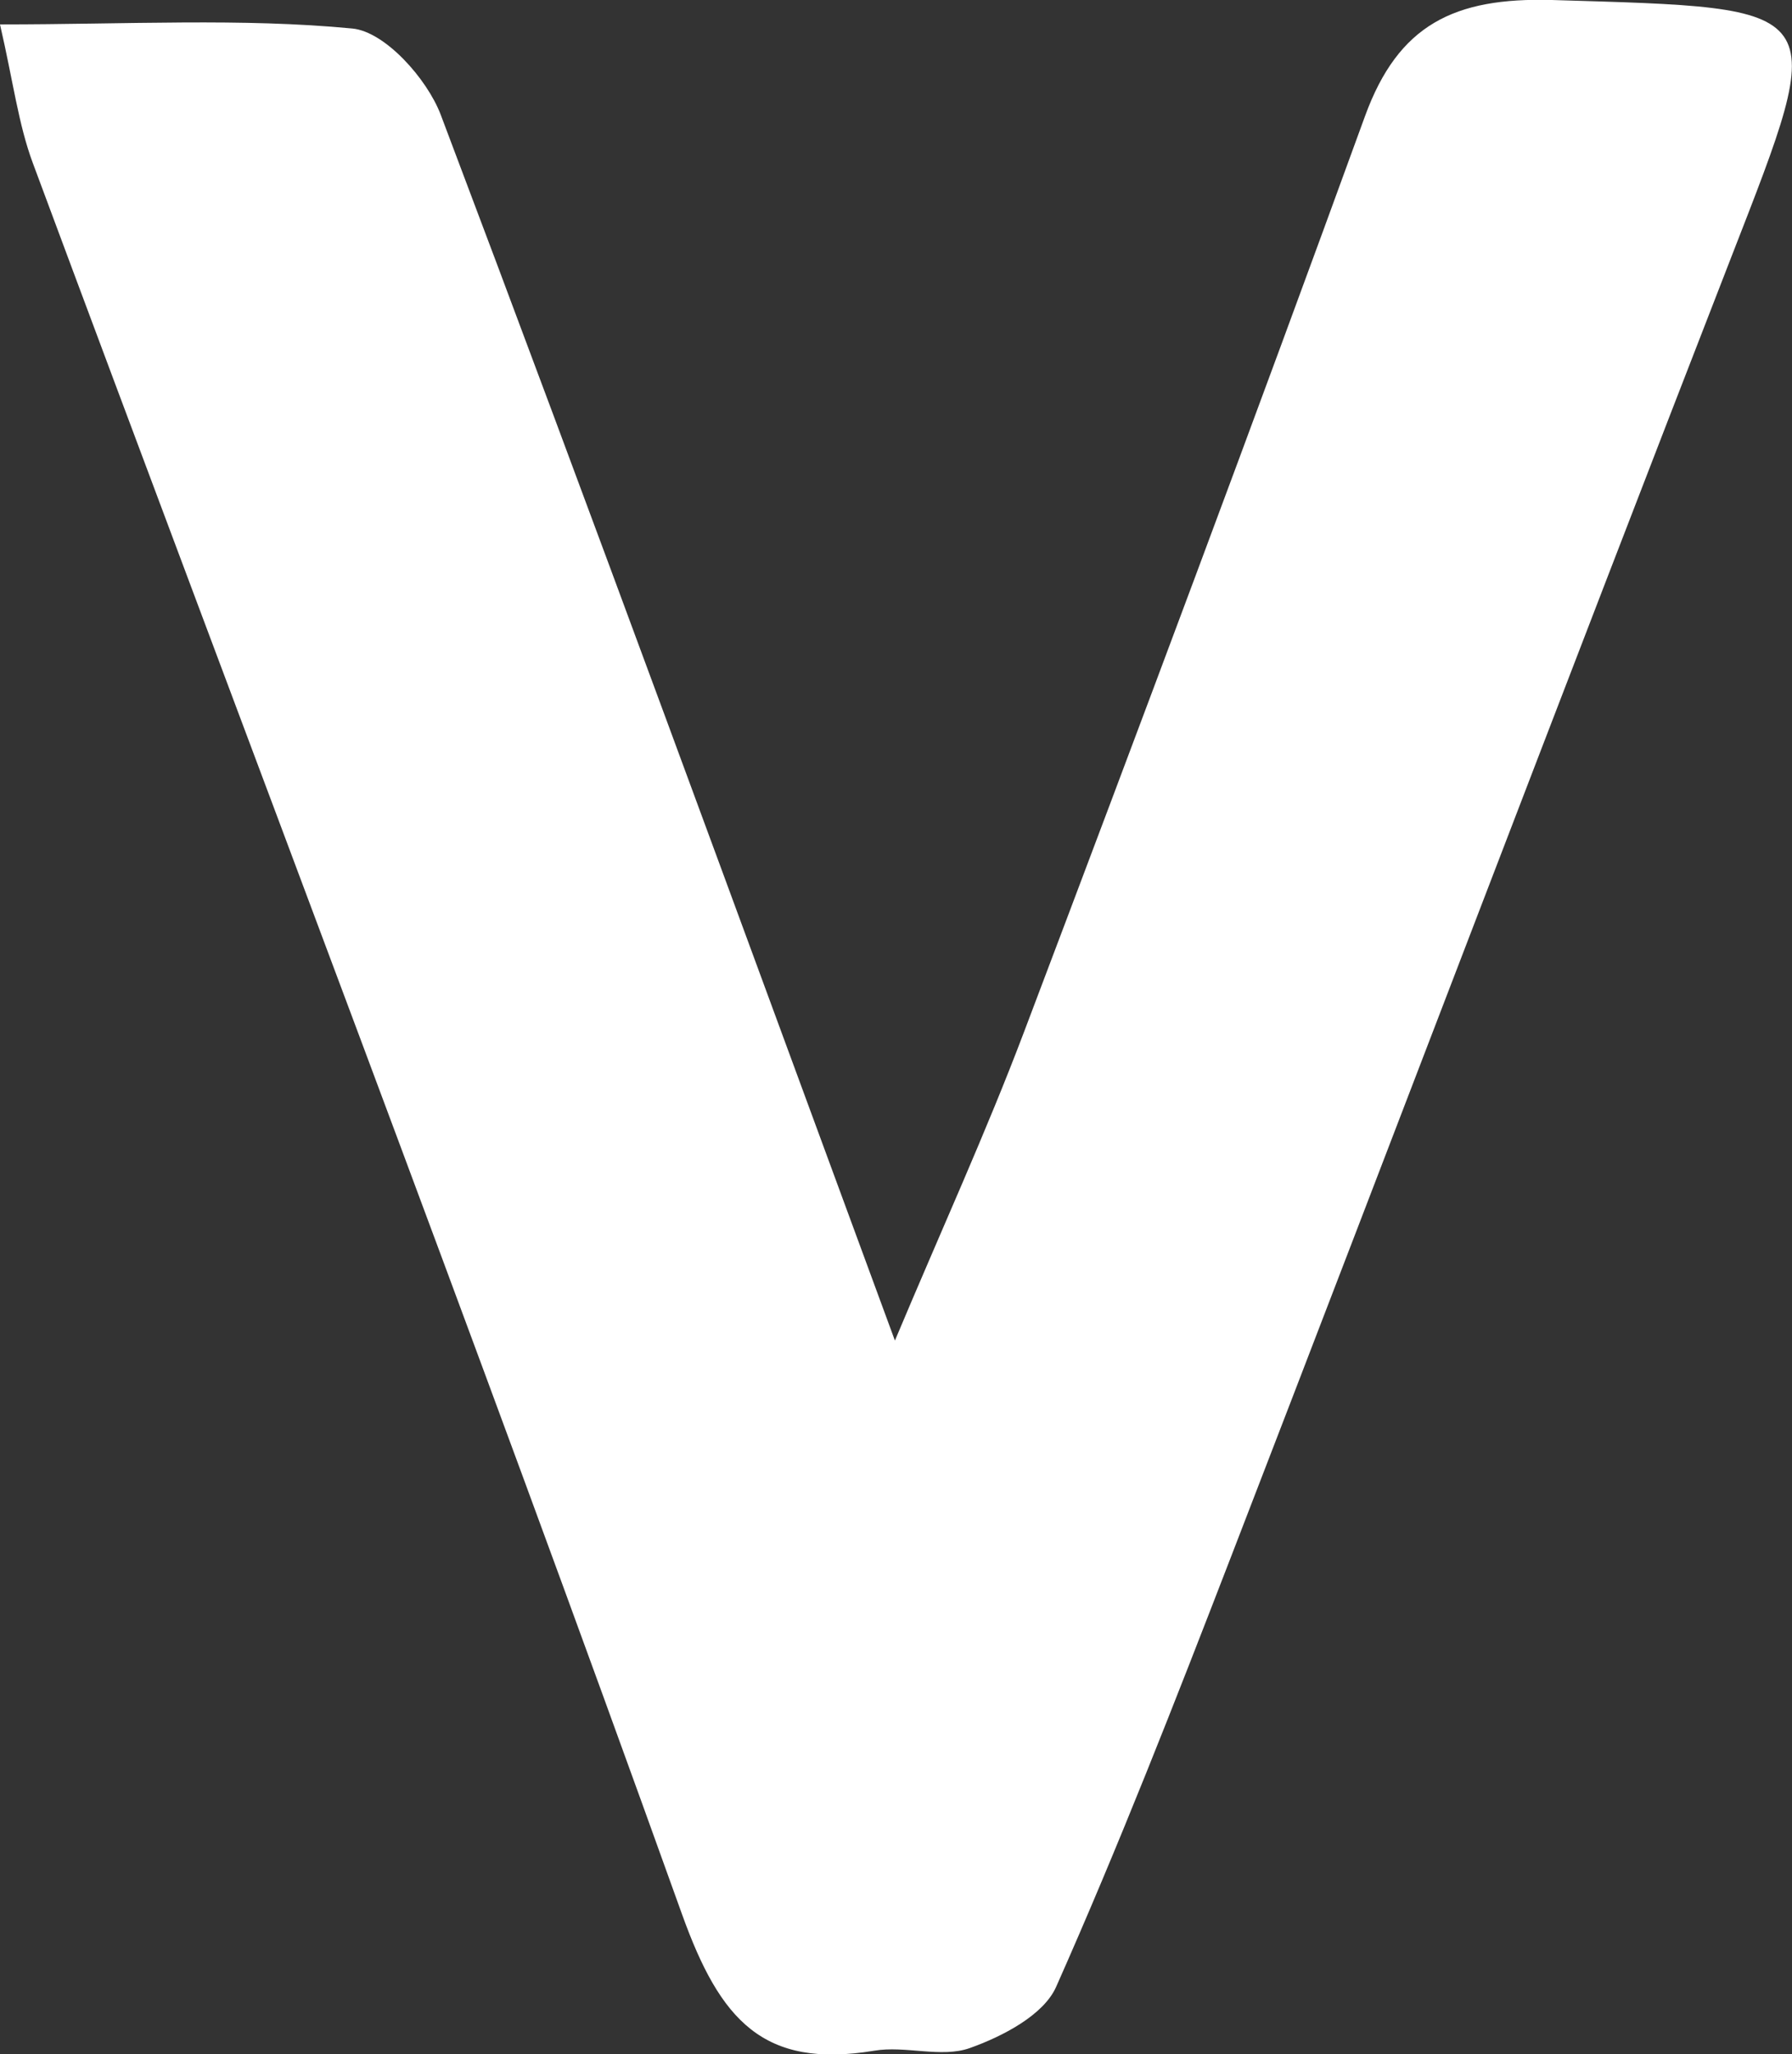 <?xml version="1.0" encoding="UTF-8"?>
<svg id="_레이어_2" data-name="레이어 2" xmlns="http://www.w3.org/2000/svg" viewBox="0 0 74.15 84.99">
  <rect x="0" y="0" width="74.15" height="84.99" fill="#333333" stroke="none"/>
  <defs>
    <style>
      .cls-1 {
        fill: #fff;
        stroke-width: 0px;
      }
    </style>
  </defs>
  <g id="_레이어_1-2" data-name="레이어 1">
    <path class="cls-1" d="M0,1.01c5.33,0,9.99-.27,14.58.17,1.35.13,3.08,2.07,3.65,3.55,6.27,16.58,12.35,33.23,18.8,50.73,1.92-4.57,3.77-8.61,5.34-12.76,4.77-12.6,9.5-25.22,14.11-37.89C57.86,1.02,60.17-.11,64.21,0c11.6.35,11.52.12,7.43,10.63-6.96,17.9-13.78,35.85-20.7,53.77-2.31,5.98-4.64,11.95-7.24,17.8-.52,1.17-2.22,2.05-3.57,2.53-1.18.42-2.67-.11-3.96.11-4.59.76-6.37-1.26-7.94-5.62C19.53,54.97,10.34,30.9,1.36,6.75.76,5.14.55,3.39,0,1.01Z"/>
  </g>
</svg>